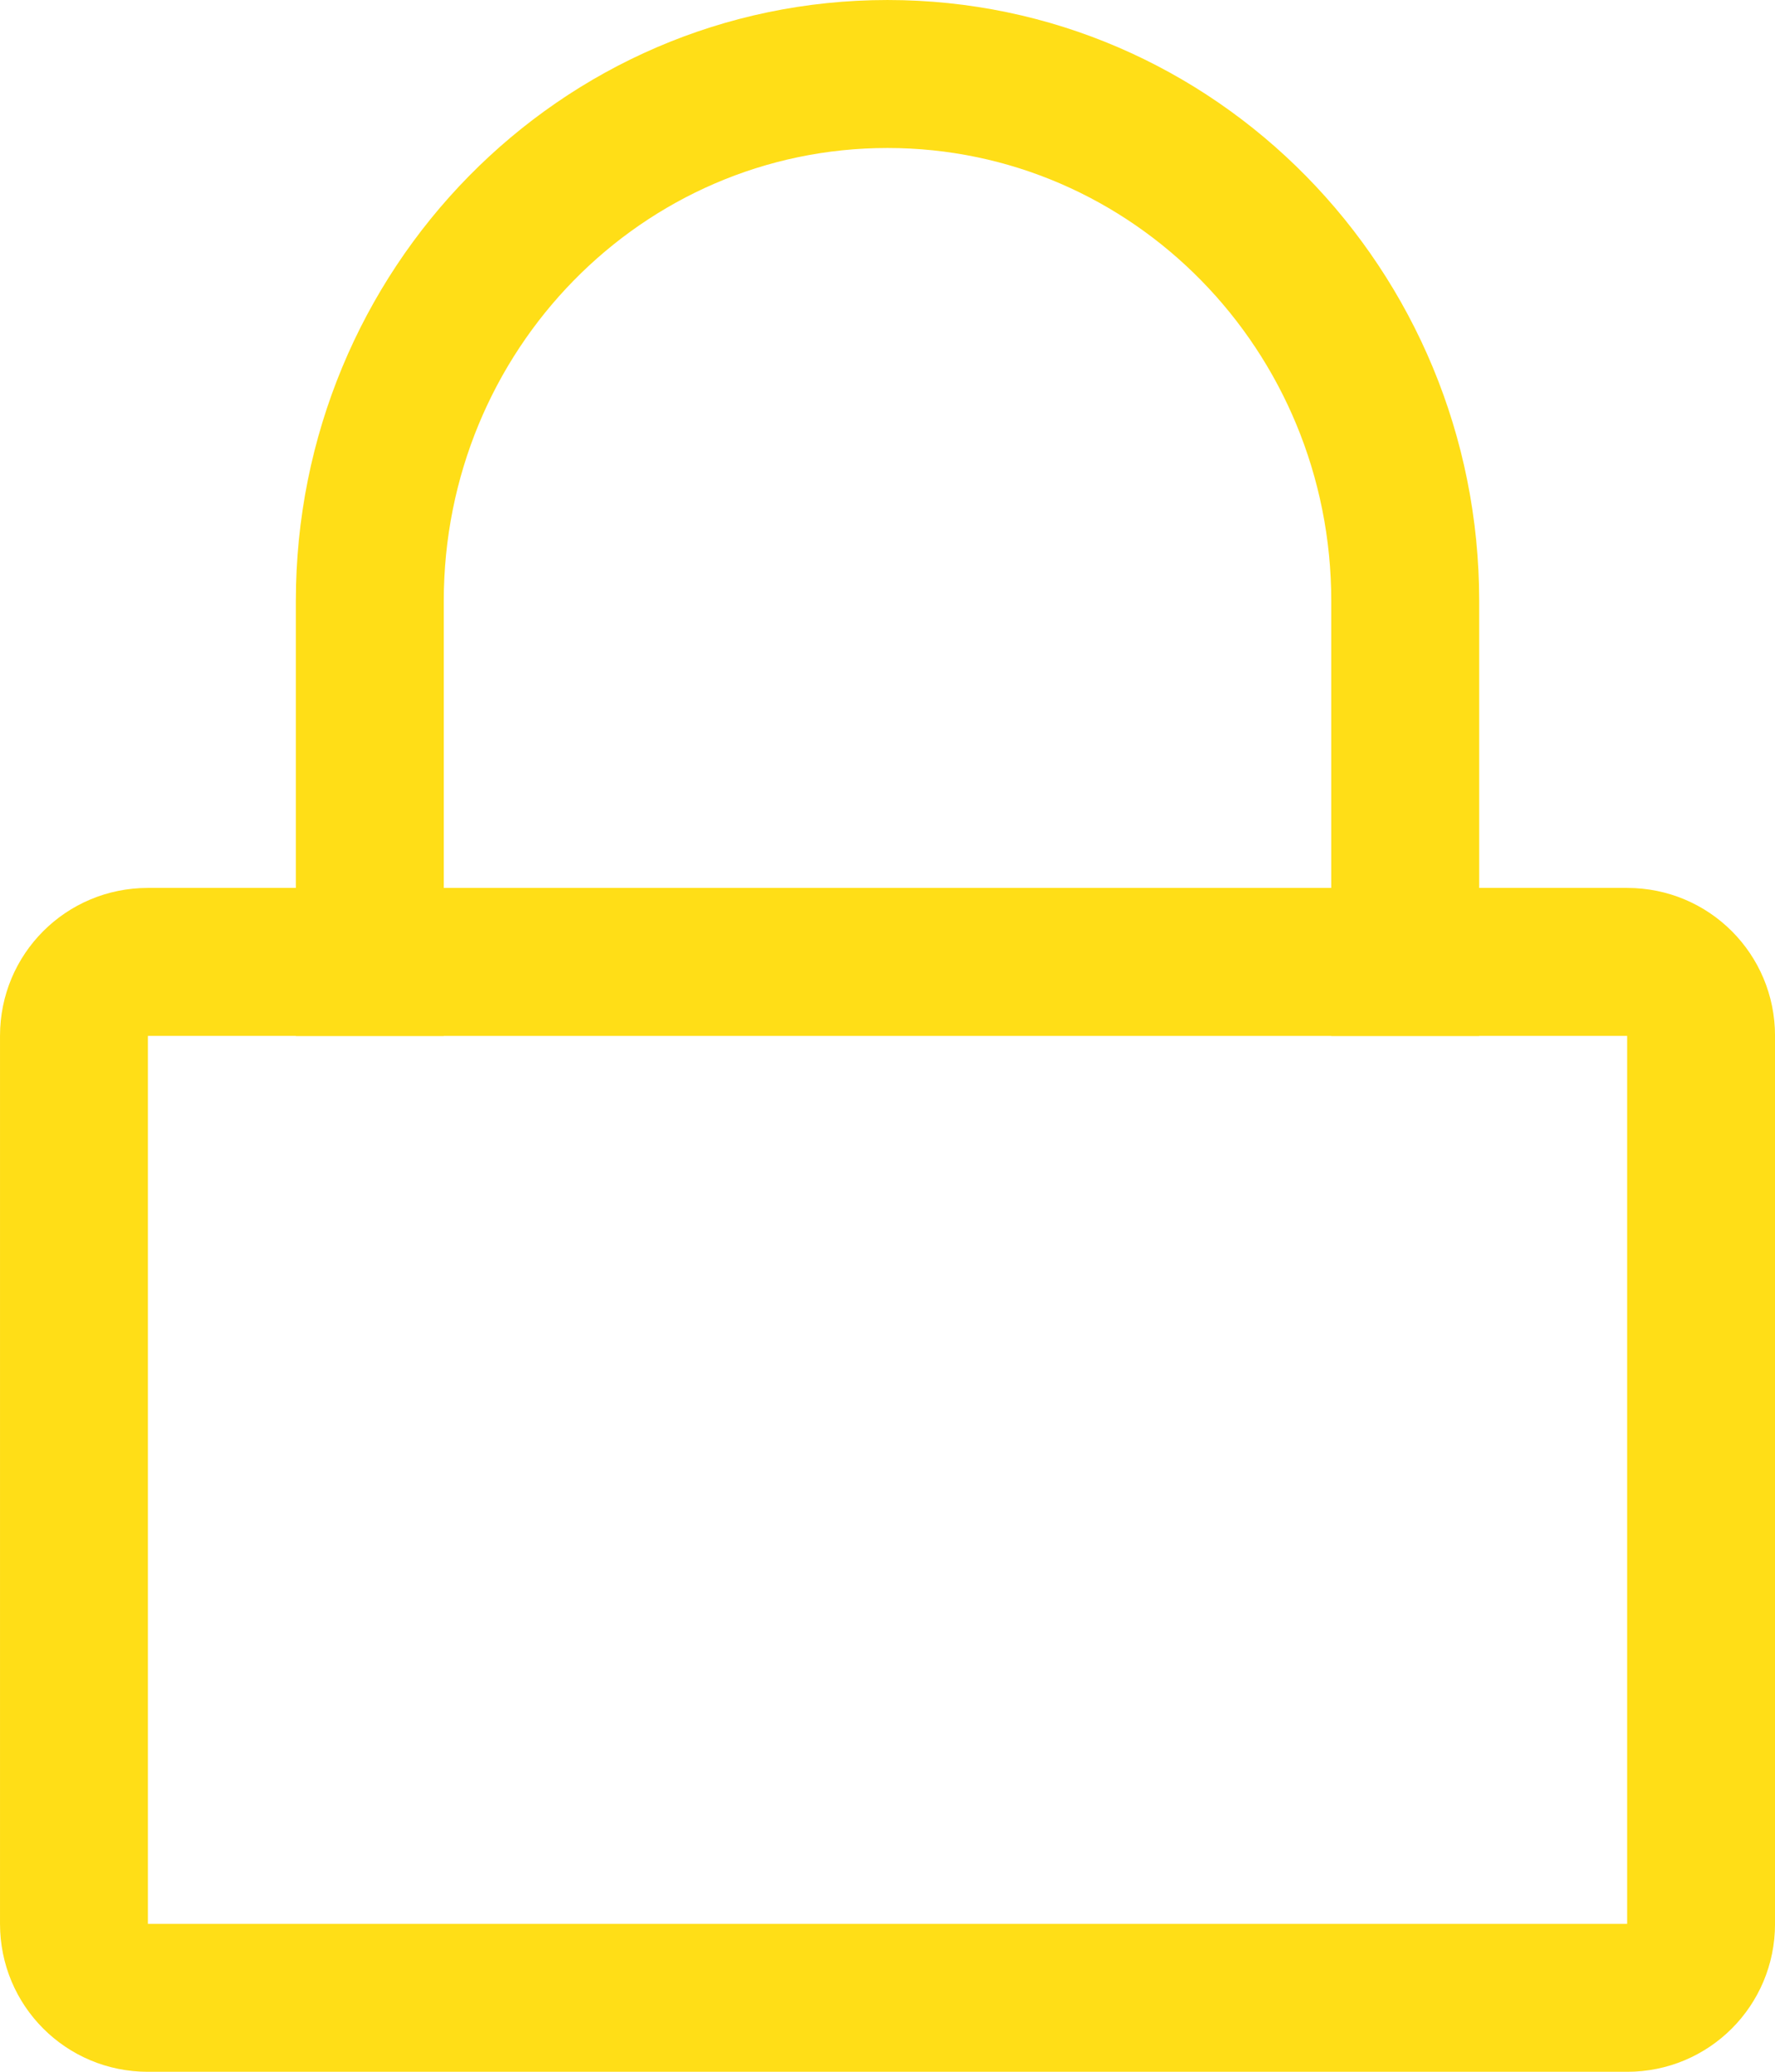 <?xml version="1.0" encoding="UTF-8" standalone="no"?>
<svg
   width="219.429"
   height="256"
   viewBox="0 0 219.429 256"
   version="1.1"
   id="svg12"
   sodipodi:docname="lock.svg"
   inkscape:version="1.3.2 (091e20ef0f, 2023-11-25, custom)"
   xmlns:inkscape="http://www.inkscape.org/namespaces/inkscape"
   xmlns:sodipodi="http://sodipodi.sourceforge.net/DTD/sodipodi-0.dtd"
   xmlns="http://www.w3.org/2000/svg"
   xmlns:svg="http://www.w3.org/2000/svg"
   xmlns:rdf="http://www.w3.org/1999/02/22-rdf-syntax-ns#"
   xmlns:cc="http://creativecommons.org/ns#"
   xmlns:dc="http://purl.org/dc/elements/1.1/">
  <sodipodi:namedview
     pagecolor="#ffffff"
     bordercolor="#666666"
     borderopacity="1"
     objecttolerance="10"
     gridtolerance="10"
     guidetolerance="10"
     inkscape:pageopacity="0"
     inkscape:pageshadow="2"
     inkscape:window-width="1920"
     inkscape:window-height="1080"
     id="namedview14"
     showgrid="false"
     inkscape:pagecheckerboard="true"
     inkscape:zoom="9.8333333"
     inkscape:cx="68.237288"
     inkscape:cy="127.98305"
     inkscape:window-x="0"
     inkscape:window-y="40"
     inkscape:window-maximized="0"
     inkscape:current-layer="svg12"
     inkscape:showpageshadow="2"
     inkscape:deskcolor="#d1d1d1" />
  <!-- Generator: Sketch 51.3 (57544) - http://www.bohemiancoding.com/sketch -->
  <title
     id="title2">document-edit copy</title>
  <desc
     id="desc4">Created with Sketch.</desc>
  <defs
     id="defs6" />
  <g
     id="document-edit-copy"
     style="fill:#ffde17;fill-rule:evenodd;stroke:none;stroke-width:1"
     transform="matrix(18.286,0,0,18.286,-109.715,-91.429)">
    <g
       id="27"
       transform="translate(6,5)"
       style="fill:#ffde17;fill-rule:nonzero">
      <path
         d="M 6,1 C 4.343,1 3,2.367 3,4.062 V 7 H 1 v 6 H 11 V 7 H 9 V 4.062 C 9,2.367 7.656,1 6,1 Z M 6,0 c 2.216,0 4,1.823 4,4.062 V 6 h 1 c 0.554,0 1,0.446 1,1 v 6 c 0,0.554 -0.446,1 -1,1 H 1 C 0.446,14 0,13.554 0,13 V 7 C 0,6.446 0.446,6 1,6 H 2 V 4.062 C 2,1.822 3.784,0 6,0 Z"
         id="Combined-Shape"
         style="fill:#ffde17"
         inkscape:connector-curvature="0" />
      <rect
         id="Rectangle"
         x="2"
         y="6"
         width="8"
         height="1"
         style="fill:#ffde17" />
    </g>
  </g>
</svg>
